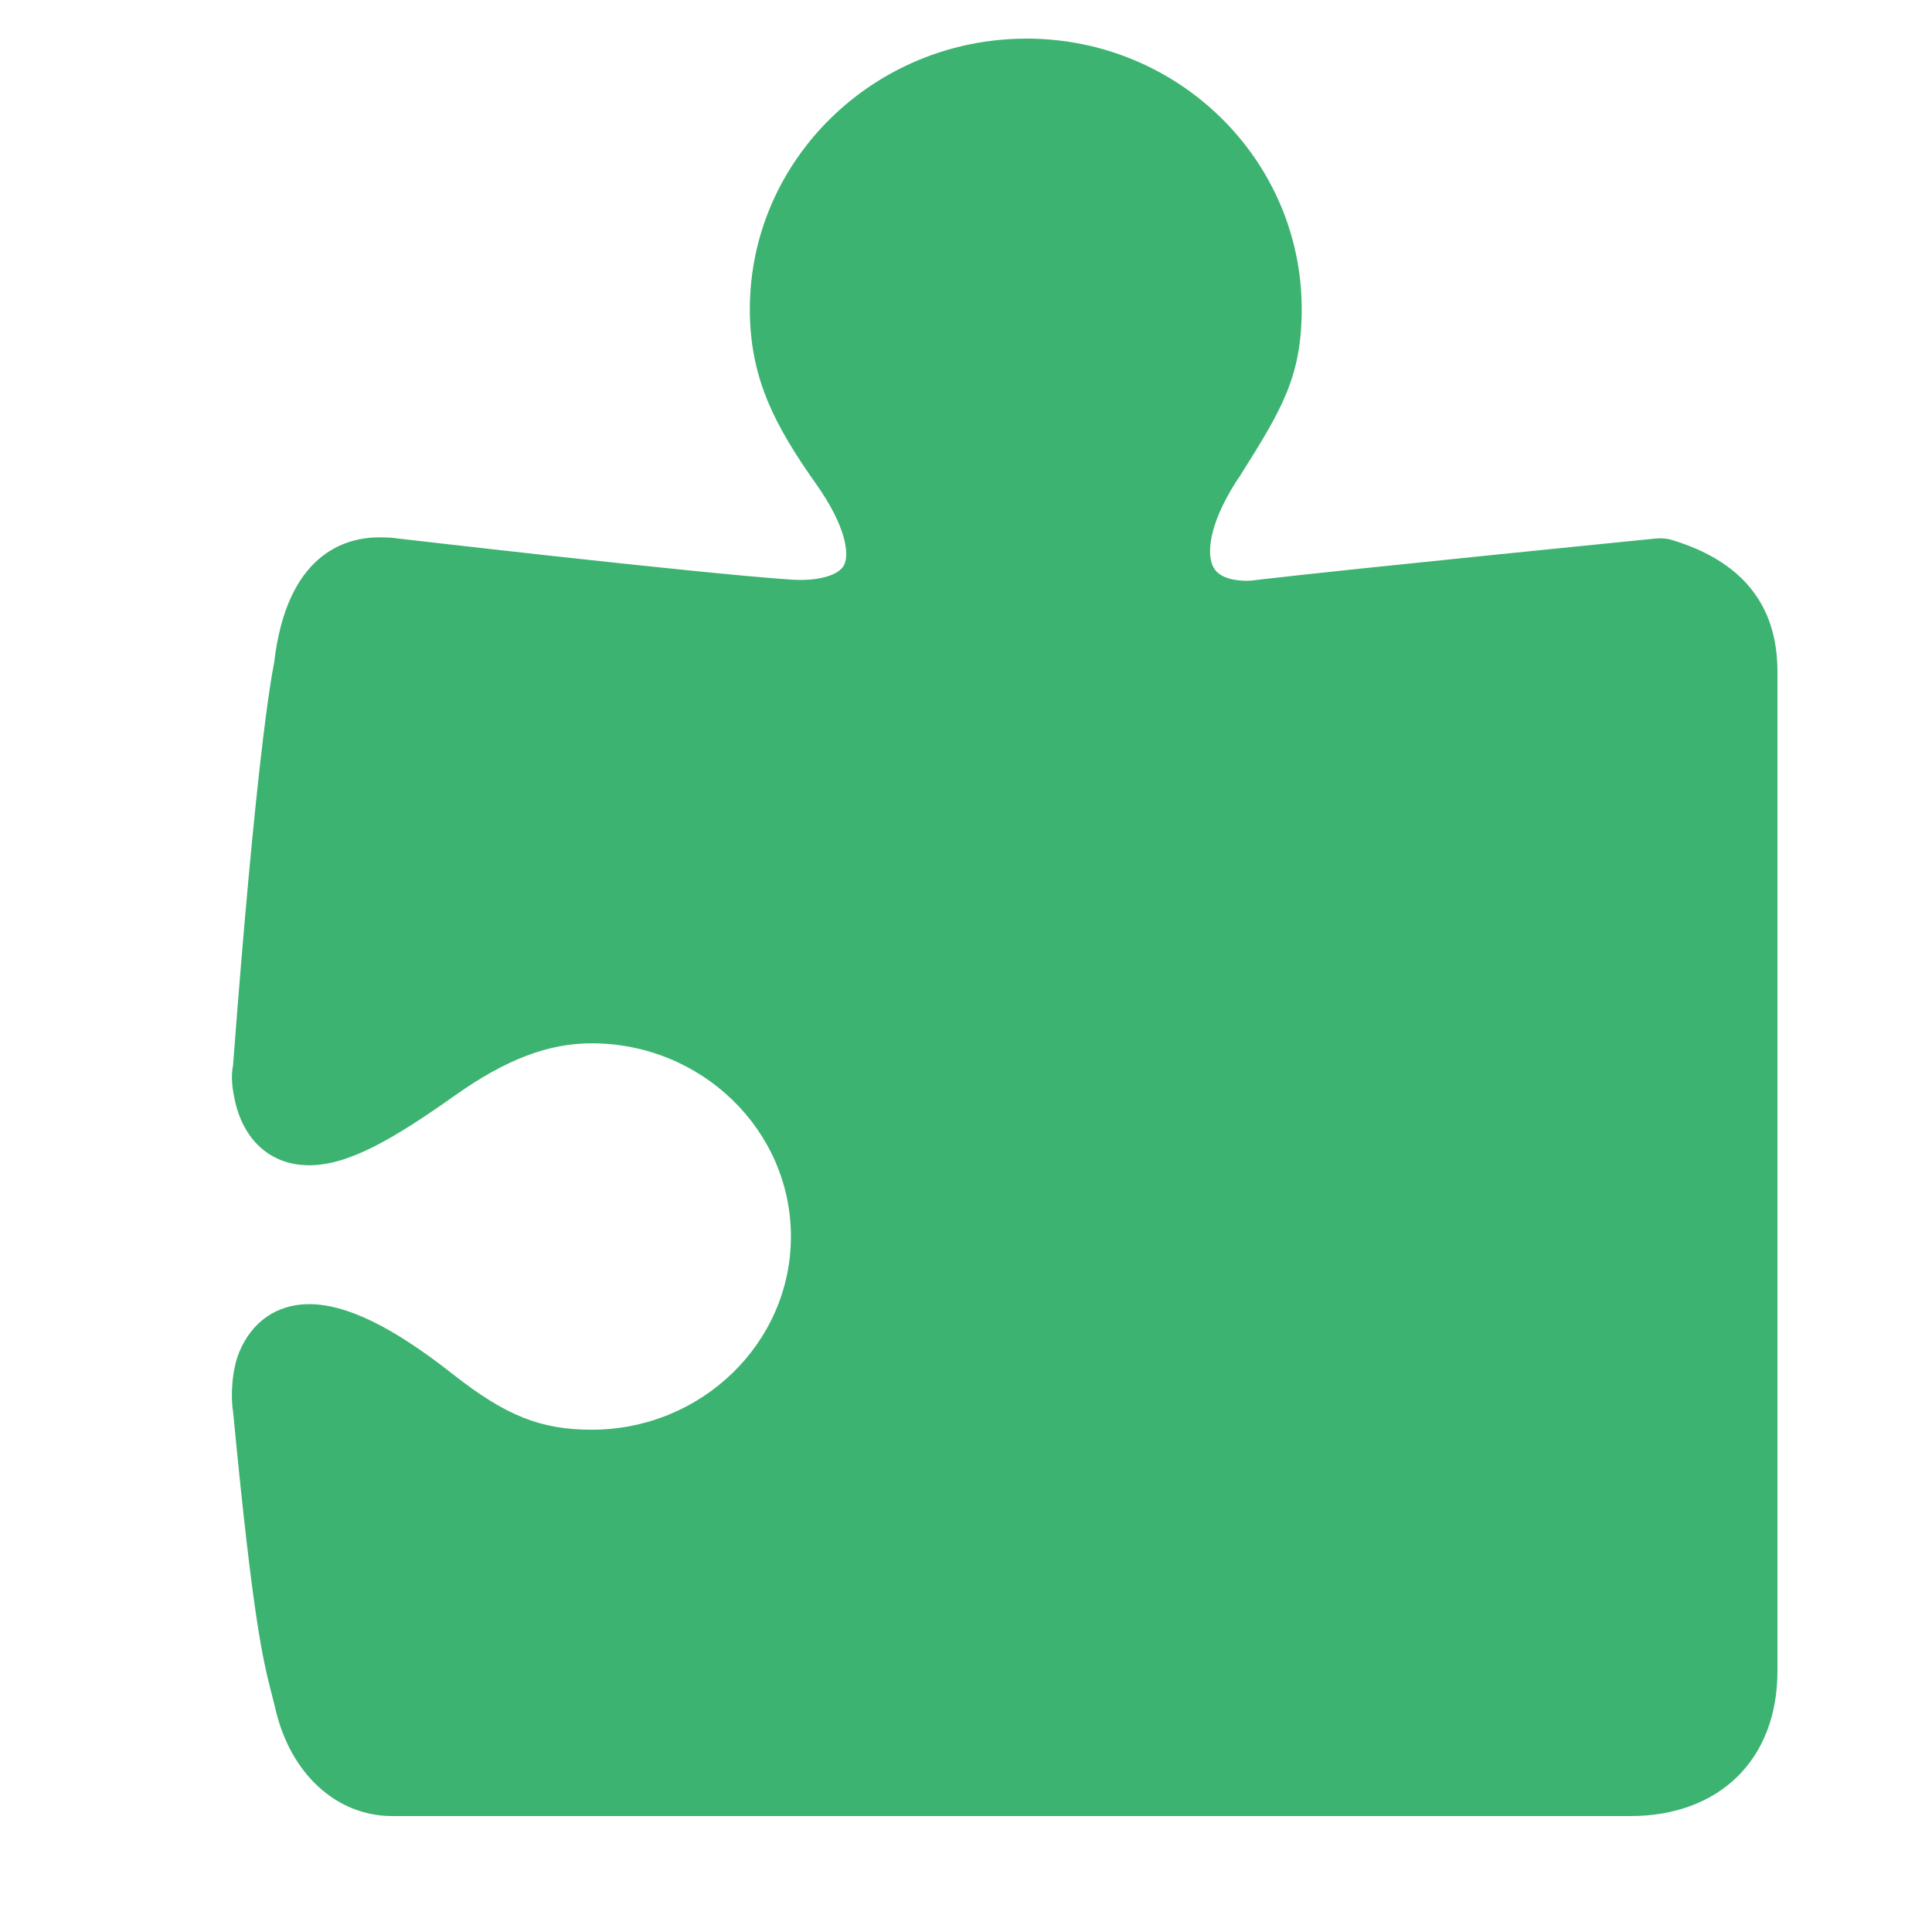 <svg xmlns="http://www.w3.org/2000/svg" xmlns:xlink="http://www.w3.org/1999/xlink" viewBox="0,0,256,256" width="50px" height="50px"><g fill="#3cb371" fill-rule="nonzero" stroke="none" stroke-width="1" stroke-linecap="butt" stroke-linejoin="miter" stroke-miterlimit="10" stroke-dasharray="" stroke-dashoffset="0" font-family="none" font-weight="none" font-size="none" text-anchor="none" style="mix-blend-mode: normal"><g transform="scale(5.12,5.12)"><path d="M26.562,1c-3.941,0 -7.156,3.141 -7.156,7c0,1.77 0.629,2.992 1.719,4.531c0.77,1.09 0.863,1.812 0.719,2.094c-0.141,0.27 -0.68,0.422 -1.375,0.375c-2.473,-0.168 -10.129,-1.059 -10.156,-1.062c-0.172,-0.027 -0.348,-0.031 -0.5,-0.031c-0.875,0 -2.395,0.422 -2.719,3.25c-0.086,0.414 -0.477,2.652 -1.062,10.406c-0.062,0.316 -0.016,0.602 0.031,0.844c0.215,1.098 0.941,1.75 1.938,1.75c1.031,0 2.203,-0.695 3.781,-1.812c1.316,-0.93 2.41,-1.344 3.531,-1.344c2.84,0 5.156,2.242 5.156,5c0,2.758 -2.316,5 -5.156,5c-1.324,0 -2.234,-0.367 -3.594,-1.438c-1.578,-1.242 -2.77,-1.812 -3.719,-1.812c-0.84,0 -1.488,0.461 -1.812,1.25c-0.188,0.461 -0.223,1.145 -0.156,1.531c0.52,5.441 0.777,6.441 1,7.312l0.094,0.375c0.387,1.688 1.582,2.781 3.031,2.781h32.031c2.32,0 3.812,-1.473 3.812,-3.75v-25.875c0,-1.715 -0.914,-2.859 -2.75,-3.406c-0.125,-0.039 -0.273,-0.043 -0.406,-0.031c-0.074,0.008 -7.582,0.754 -10.25,1.062c-0.102,0.012 -0.215,0.031 -0.312,0.031c-0.254,0 -0.707,-0.039 -0.875,-0.344c-0.184,-0.328 -0.133,-1.082 0.562,-2.188l0.125,-0.188c1.066,-1.695 1.594,-2.551 1.594,-4.312c0,-3.859 -3.184,-7 -7.125,-7z"></path></g></g></svg>